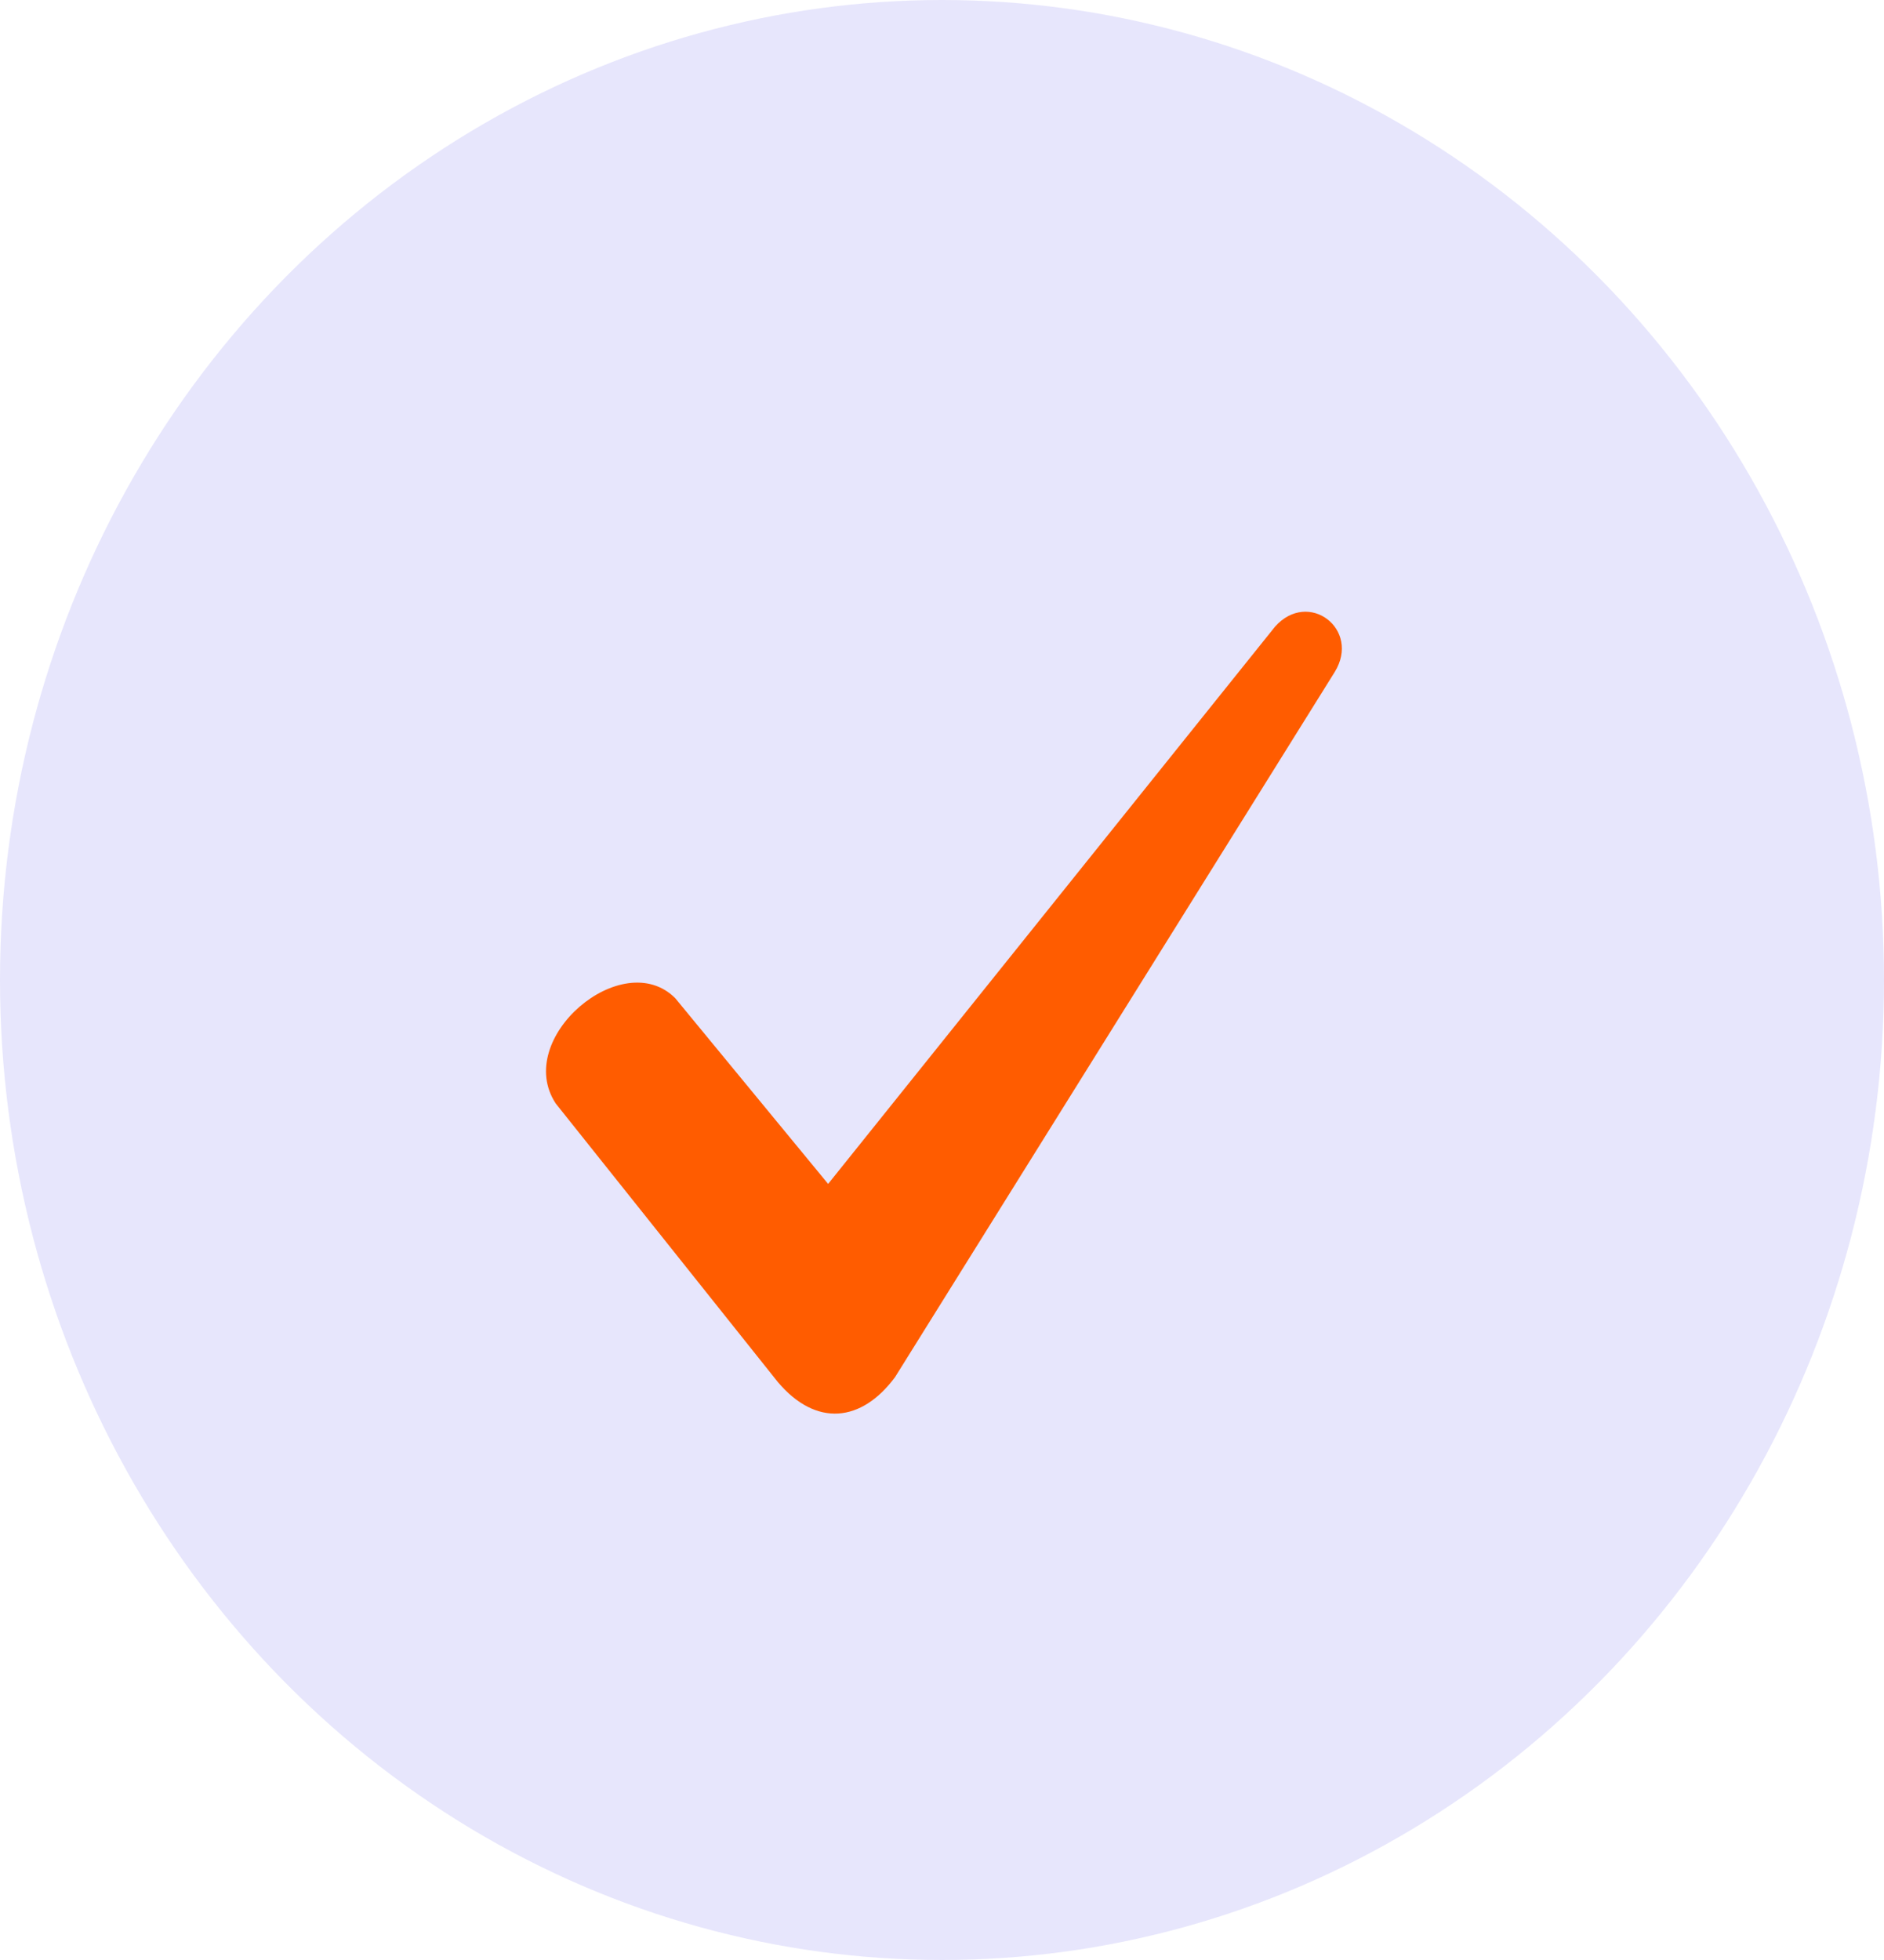 <svg width="25" height="26" viewBox="0 0 25 26" fill="none" xmlns="http://www.w3.org/2000/svg">
    <ellipse cx="12.5" cy="13" rx="12.5" ry="13" fill="#E7E6FC"/>
    <path fill-rule="evenodd" clip-rule="evenodd" d="M8.96 13.241L10.989 15.705L16.919 8.313C17.363 7.814 18.06 8.347 17.712 8.913L11.877 18.268C11.433 18.867 10.831 18.934 10.323 18.335L7.375 14.639C6.804 13.774 8.262 12.542 8.96 13.241V13.241Z" fill="#FF5C00"/>
</svg>
